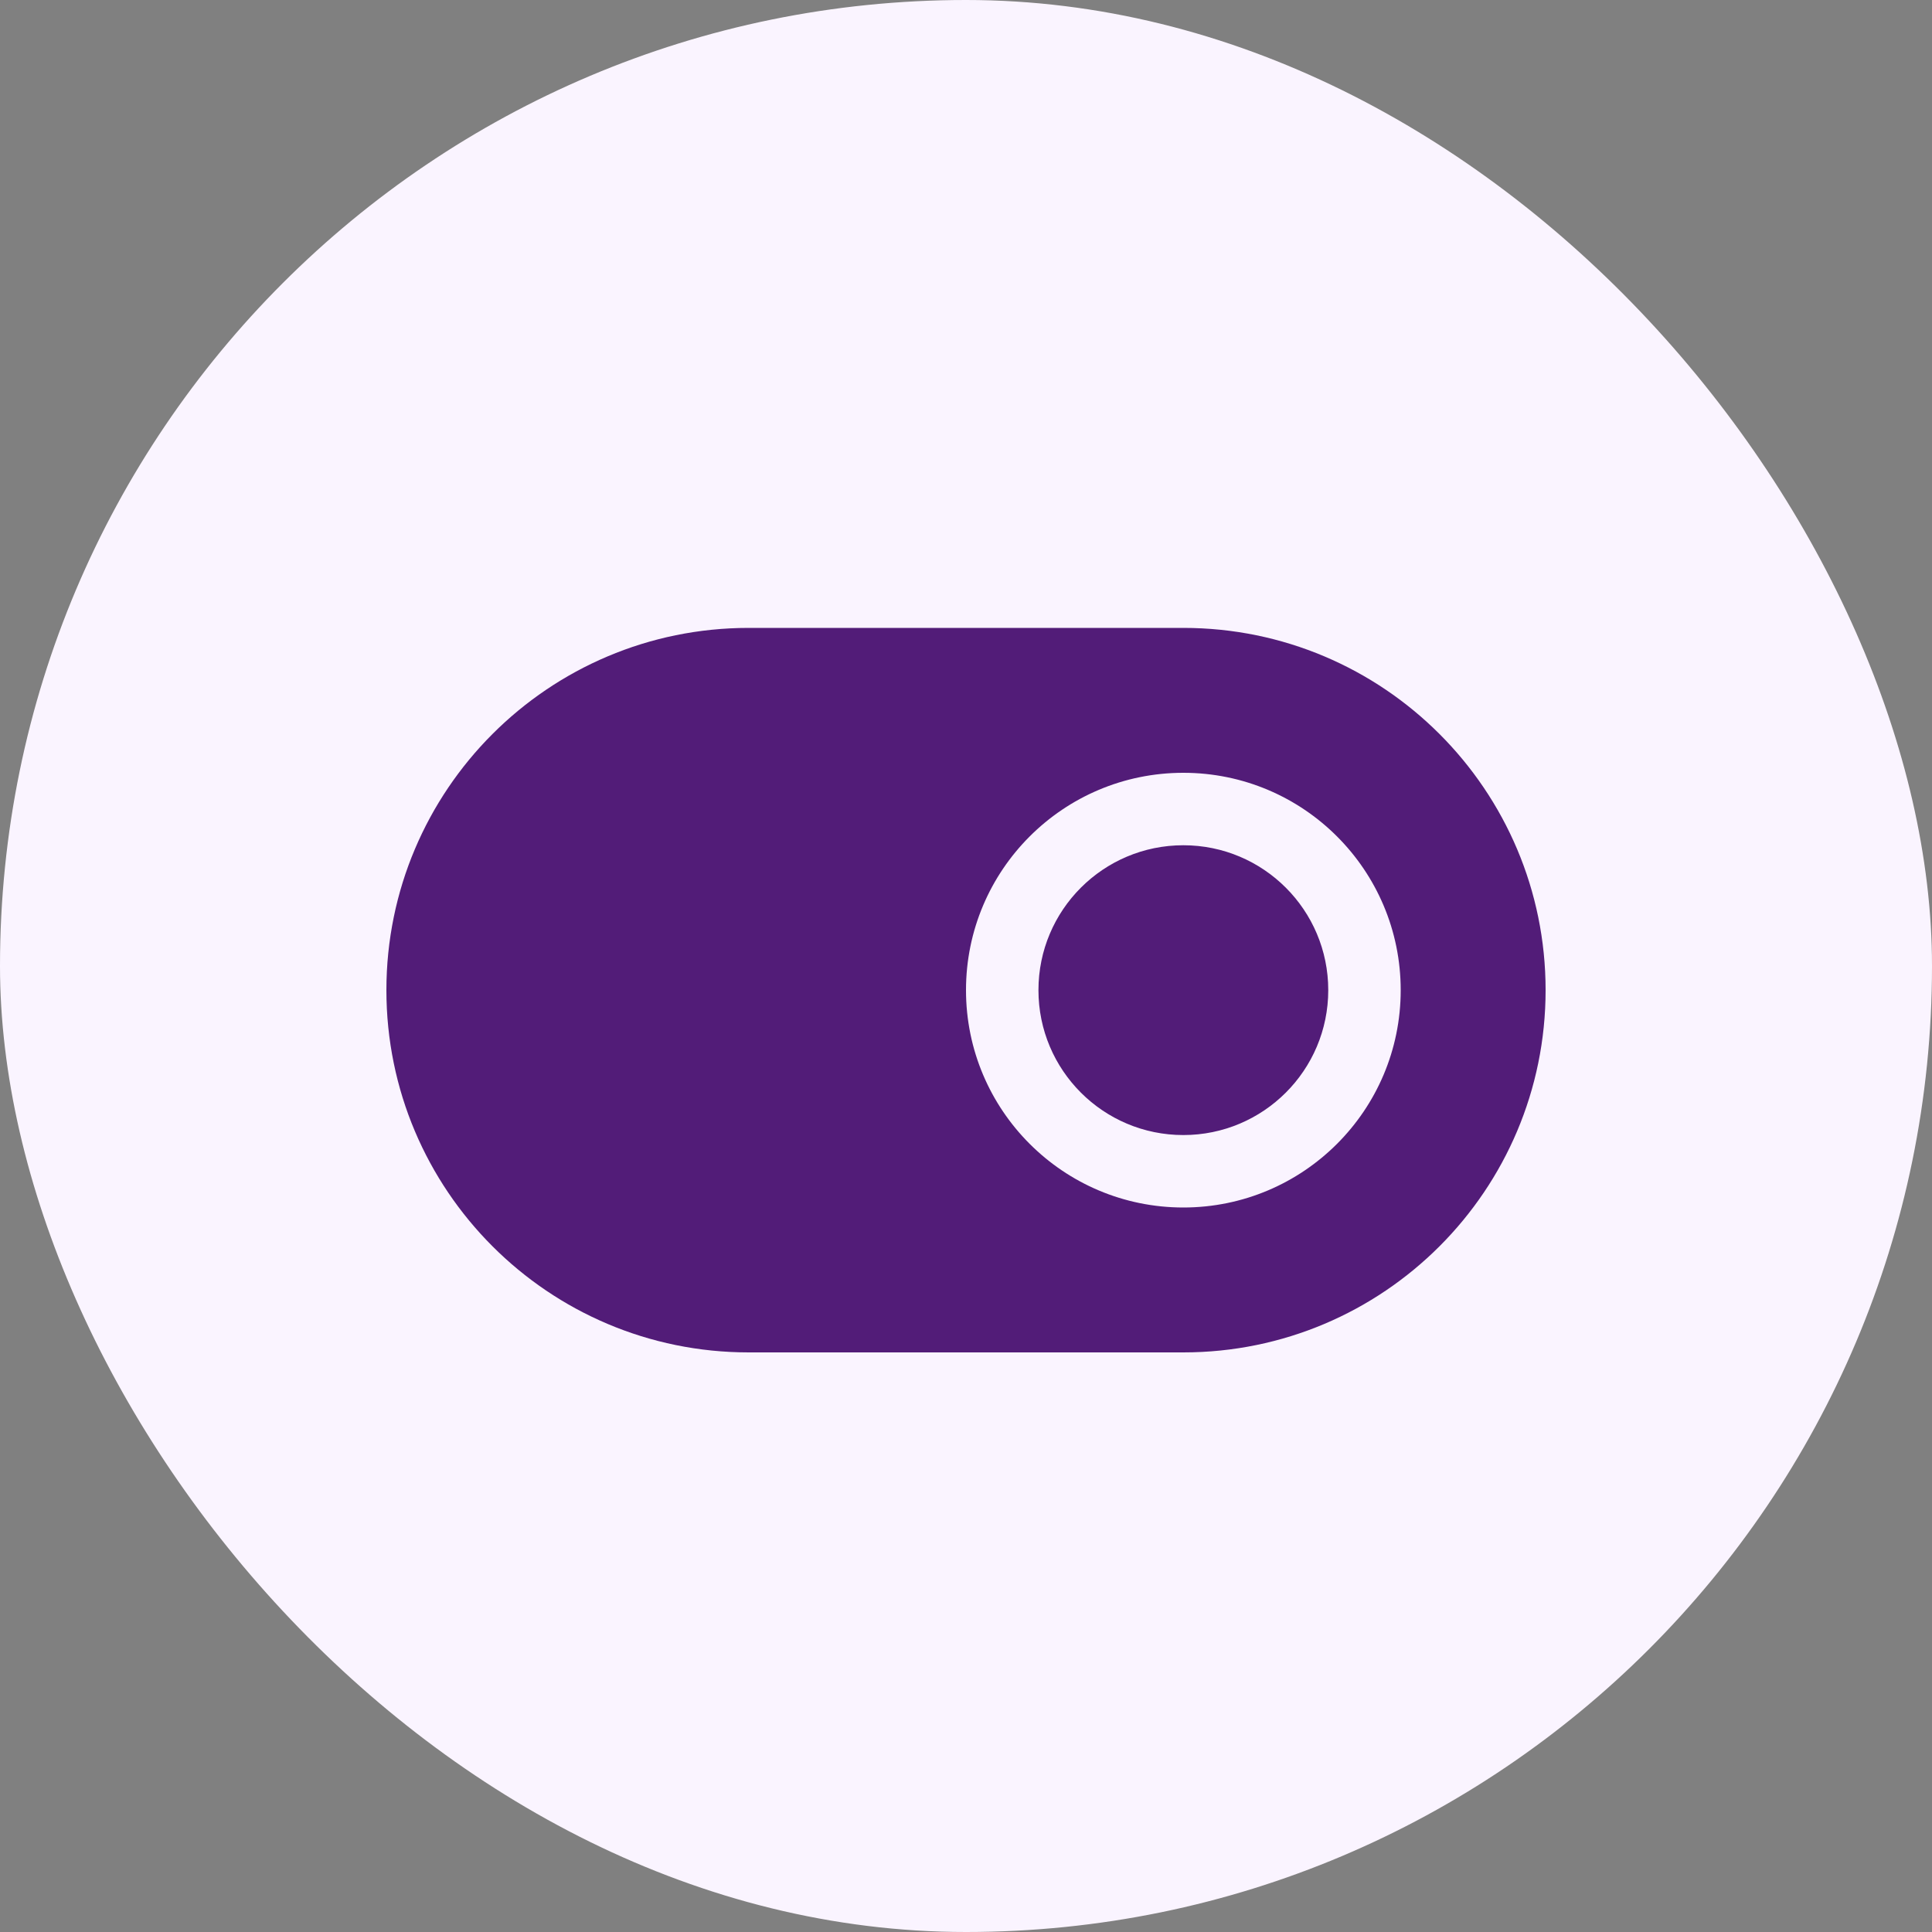 <svg width="30" height="30" viewBox="0 0 30 30" fill="none" xmlns="http://www.w3.org/2000/svg">
<rect x="0" y="0" width="30" height="30" fill="#808080" stroke="none"/>
<rect width="30" height="30" rx="15" fill="#FAF4FF"/>
<path fill-rule="evenodd" clip-rule="evenodd" d="M18.375 18.75C20.239 18.75 21.75 17.239 21.75 15.375C21.75 13.511 20.239 12 18.375 12C16.511 12 15 13.511 15 15.375C15 17.239 16.511 18.75 18.375 18.75ZM11.625 9.75H18.375C21.482 9.75 24 12.269 24 15.375C24 18.481 21.482 21 18.375 21H11.625C8.518 21 6 18.481 6 15.375C6 12.269 8.518 9.75 11.625 9.75ZM18.375 13.125C19.618 13.125 20.625 14.132 20.625 15.375C20.625 16.618 19.618 17.625 18.375 17.625C17.132 17.625 16.125 16.618 16.125 15.375C16.125 14.132 17.132 13.125 18.375 13.125Z" fill="#521C78"/>
</svg>

